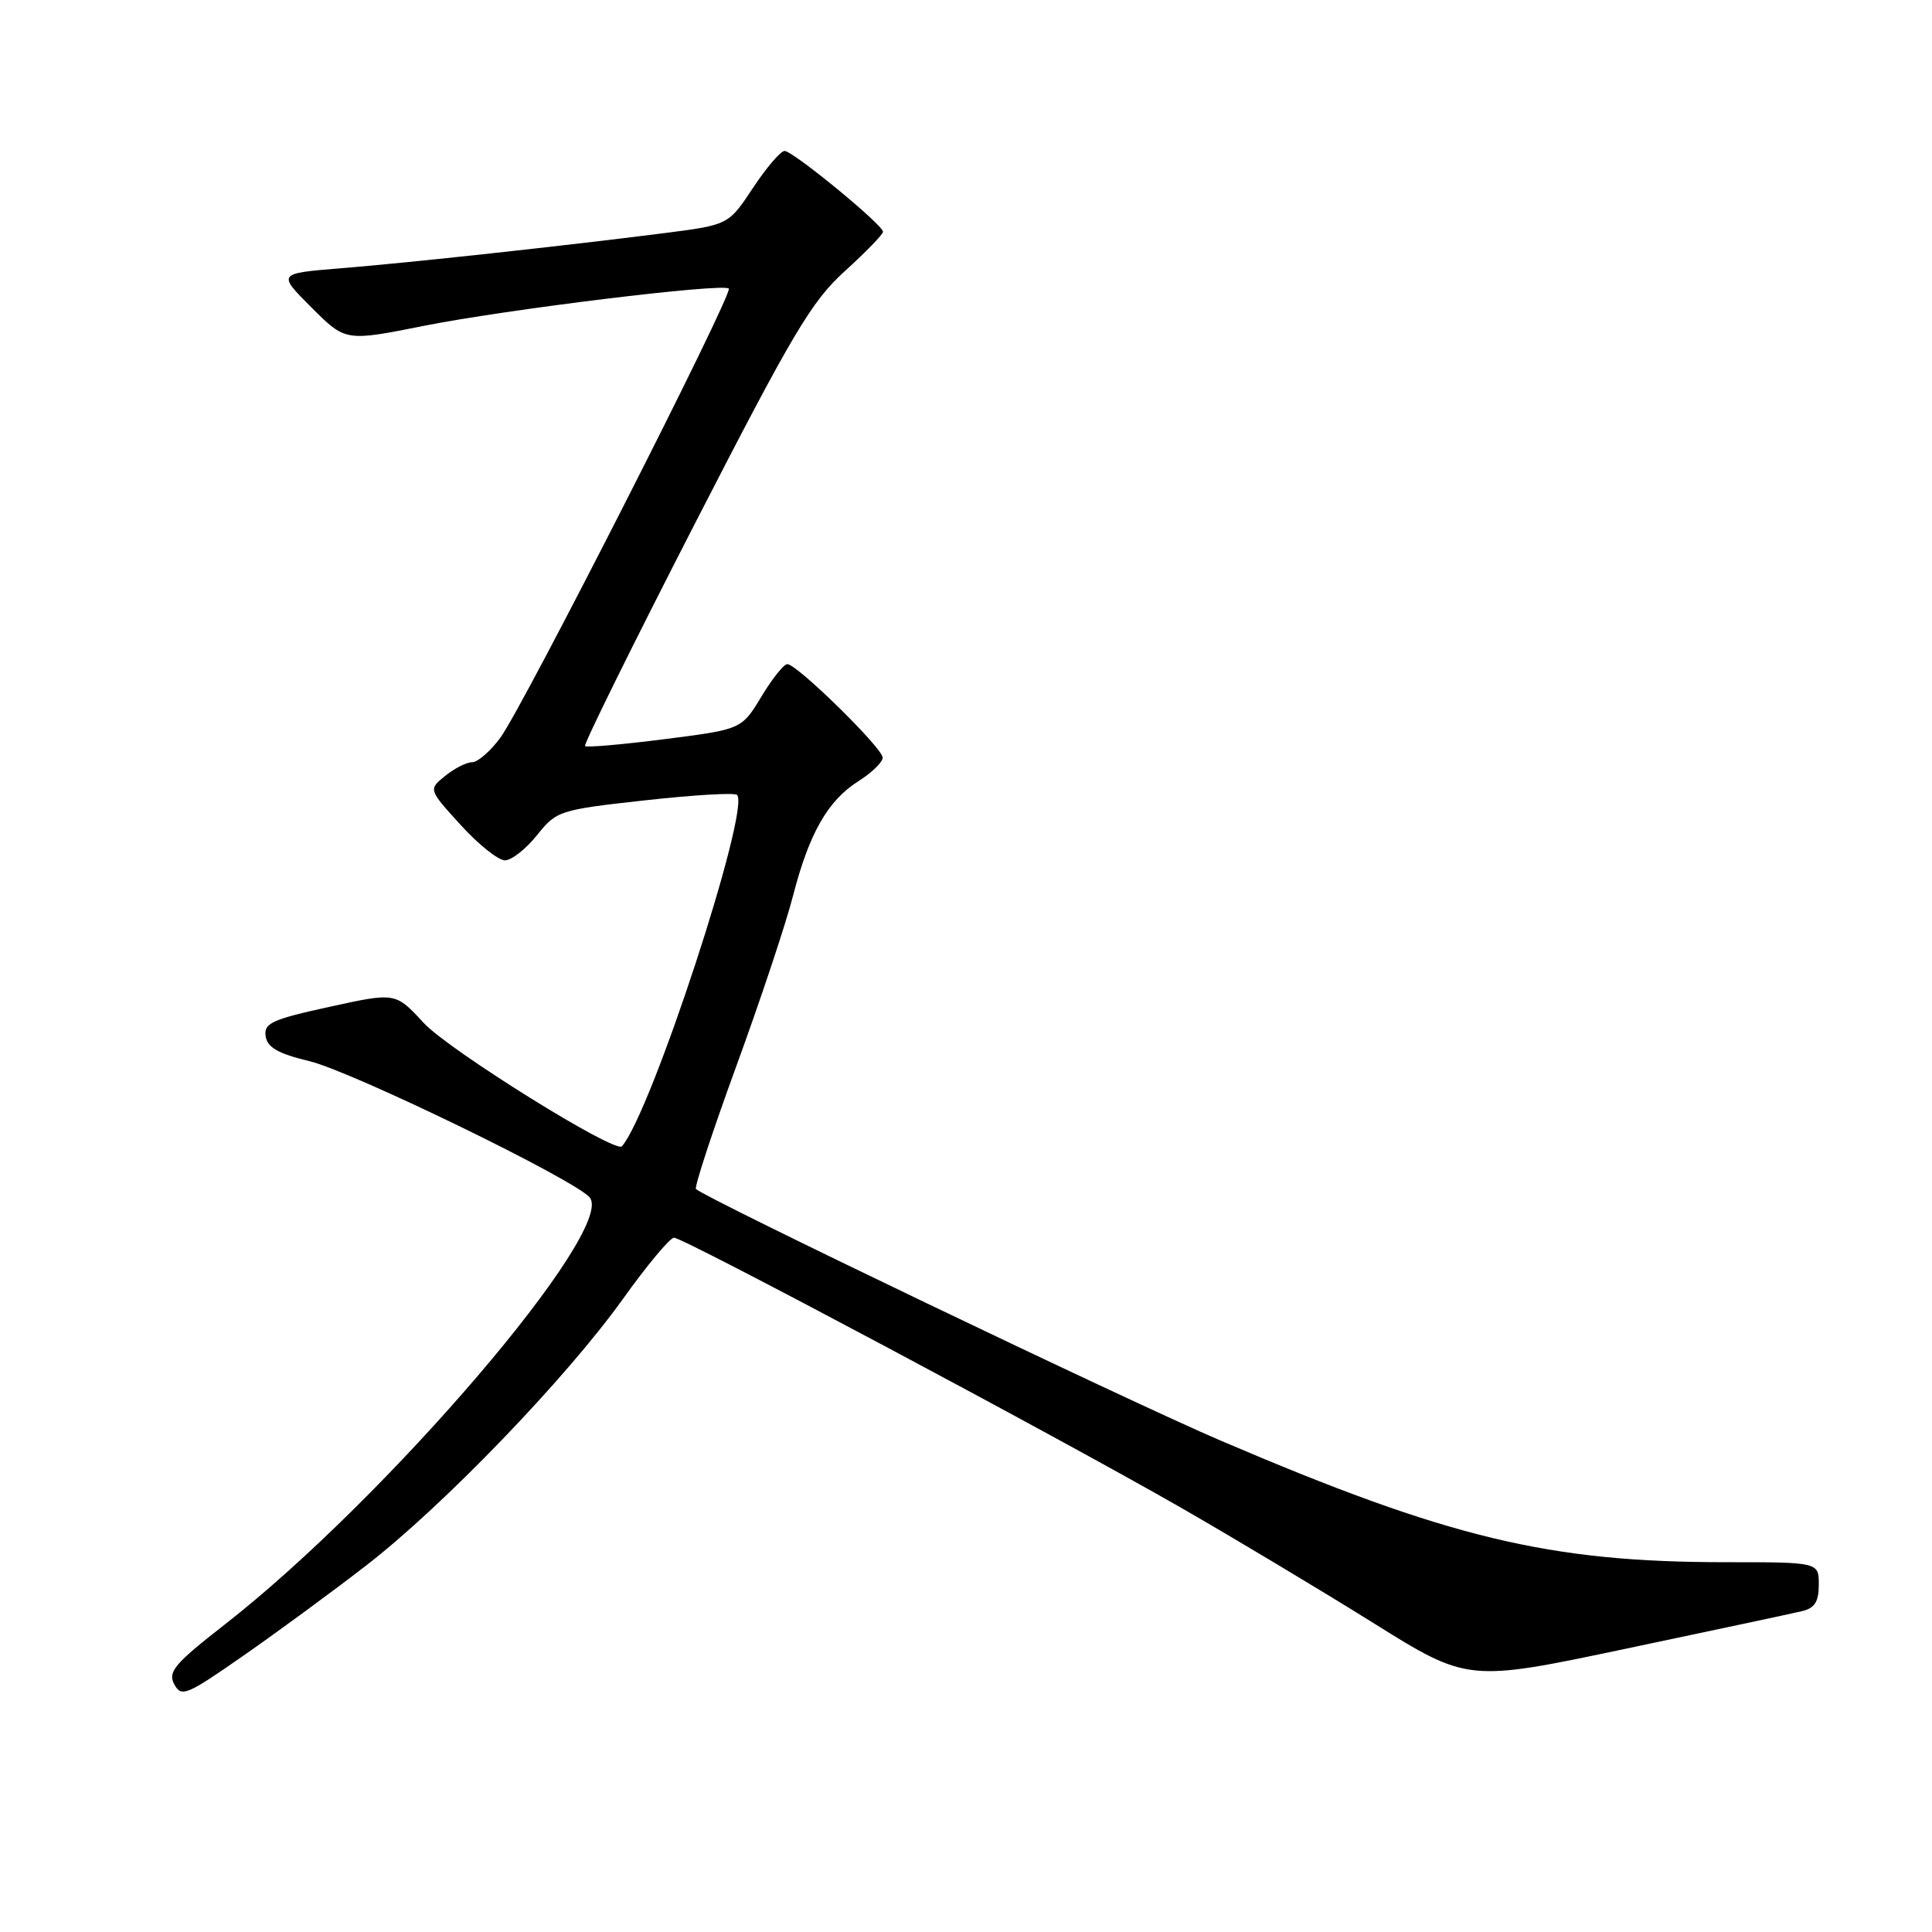 <?xml version="1.0" encoding="UTF-8" standalone="no"?>
<!DOCTYPE svg PUBLIC "-//W3C//DTD SVG 1.1//EN" "http://www.w3.org/Graphics/SVG/1.1/DTD/svg11.dtd" >
<svg xmlns="http://www.w3.org/2000/svg" xmlns:xlink="http://www.w3.org/1999/xlink" version="1.1" viewBox="0 0 256 256">
 <g >
 <path fill="currentColor"
d=" M 48.50 207.45 C 58.70 199.57 74.98 182.67 82.51 172.16 C 85.72 167.67 88.78 164.00 89.31 164.00 C 90.58 164.00 140.11 190.38 156.42 199.74 C 163.52 203.82 175.00 210.70 181.92 215.02 C 194.50 222.88 194.50 222.88 215.50 218.45 C 227.05 216.02 237.51 213.79 238.75 213.49 C 240.46 213.09 241.00 212.25 241.00 209.98 C 241.00 207.00 241.00 207.00 228.72 207.00 C 205.21 207.00 191.95 203.81 161.75 190.89 C 149.45 185.63 93.44 158.77 92.22 157.55 C 91.98 157.31 94.38 150.00 97.55 141.31 C 100.73 132.61 104.11 122.47 105.06 118.77 C 107.21 110.42 109.68 106.08 113.76 103.50 C 115.50 102.40 116.94 101.01 116.96 100.40 C 117.00 99.17 105.61 88.00 104.32 88.00 C 103.86 88.00 102.31 89.94 100.88 92.32 C 98.26 96.64 98.26 96.64 88.08 97.94 C 82.49 98.65 77.73 99.07 77.52 98.86 C 77.31 98.65 83.84 85.43 92.02 69.49 C 105.08 44.06 107.52 39.94 111.95 35.92 C 114.73 33.40 117.00 31.06 117.00 30.71 C 117.00 29.79 105.07 20.00 103.96 20.00 C 103.44 20.00 101.56 22.20 99.77 24.90 C 96.53 29.80 96.53 29.80 88.02 30.89 C 74.66 32.59 54.30 34.81 45.13 35.55 C 36.76 36.23 36.76 36.23 41.27 40.74 C 45.78 45.25 45.78 45.25 56.14 43.18 C 67.16 40.99 95.81 37.48 96.57 38.24 C 97.19 38.86 69.29 93.72 66.30 97.75 C 64.98 99.54 63.30 101.00 62.56 101.00 C 61.82 101.00 60.22 101.81 58.99 102.81 C 56.76 104.61 56.76 104.61 61.04 109.31 C 63.38 111.89 66.03 114.00 66.90 114.00 C 67.78 114.00 69.69 112.50 71.15 110.67 C 73.75 107.43 74.09 107.31 85.45 106.05 C 91.85 105.34 97.34 105.01 97.66 105.33 C 99.49 107.16 86.23 147.64 82.40 151.89 C 81.52 152.88 59.46 139.14 56.14 135.54 C 52.41 131.49 52.41 131.49 43.66 133.41 C 36.02 135.08 34.94 135.58 35.20 137.31 C 35.43 138.80 36.85 139.61 41.00 140.61 C 46.68 141.98 76.21 156.34 78.14 158.67 C 81.67 162.92 51.24 198.52 29.79 215.25 C 23.12 220.45 22.21 221.53 23.09 223.17 C 24.03 224.93 24.70 224.65 32.30 219.35 C 36.81 216.21 44.10 210.86 48.50 207.45 Z "/>
</g>
</svg>